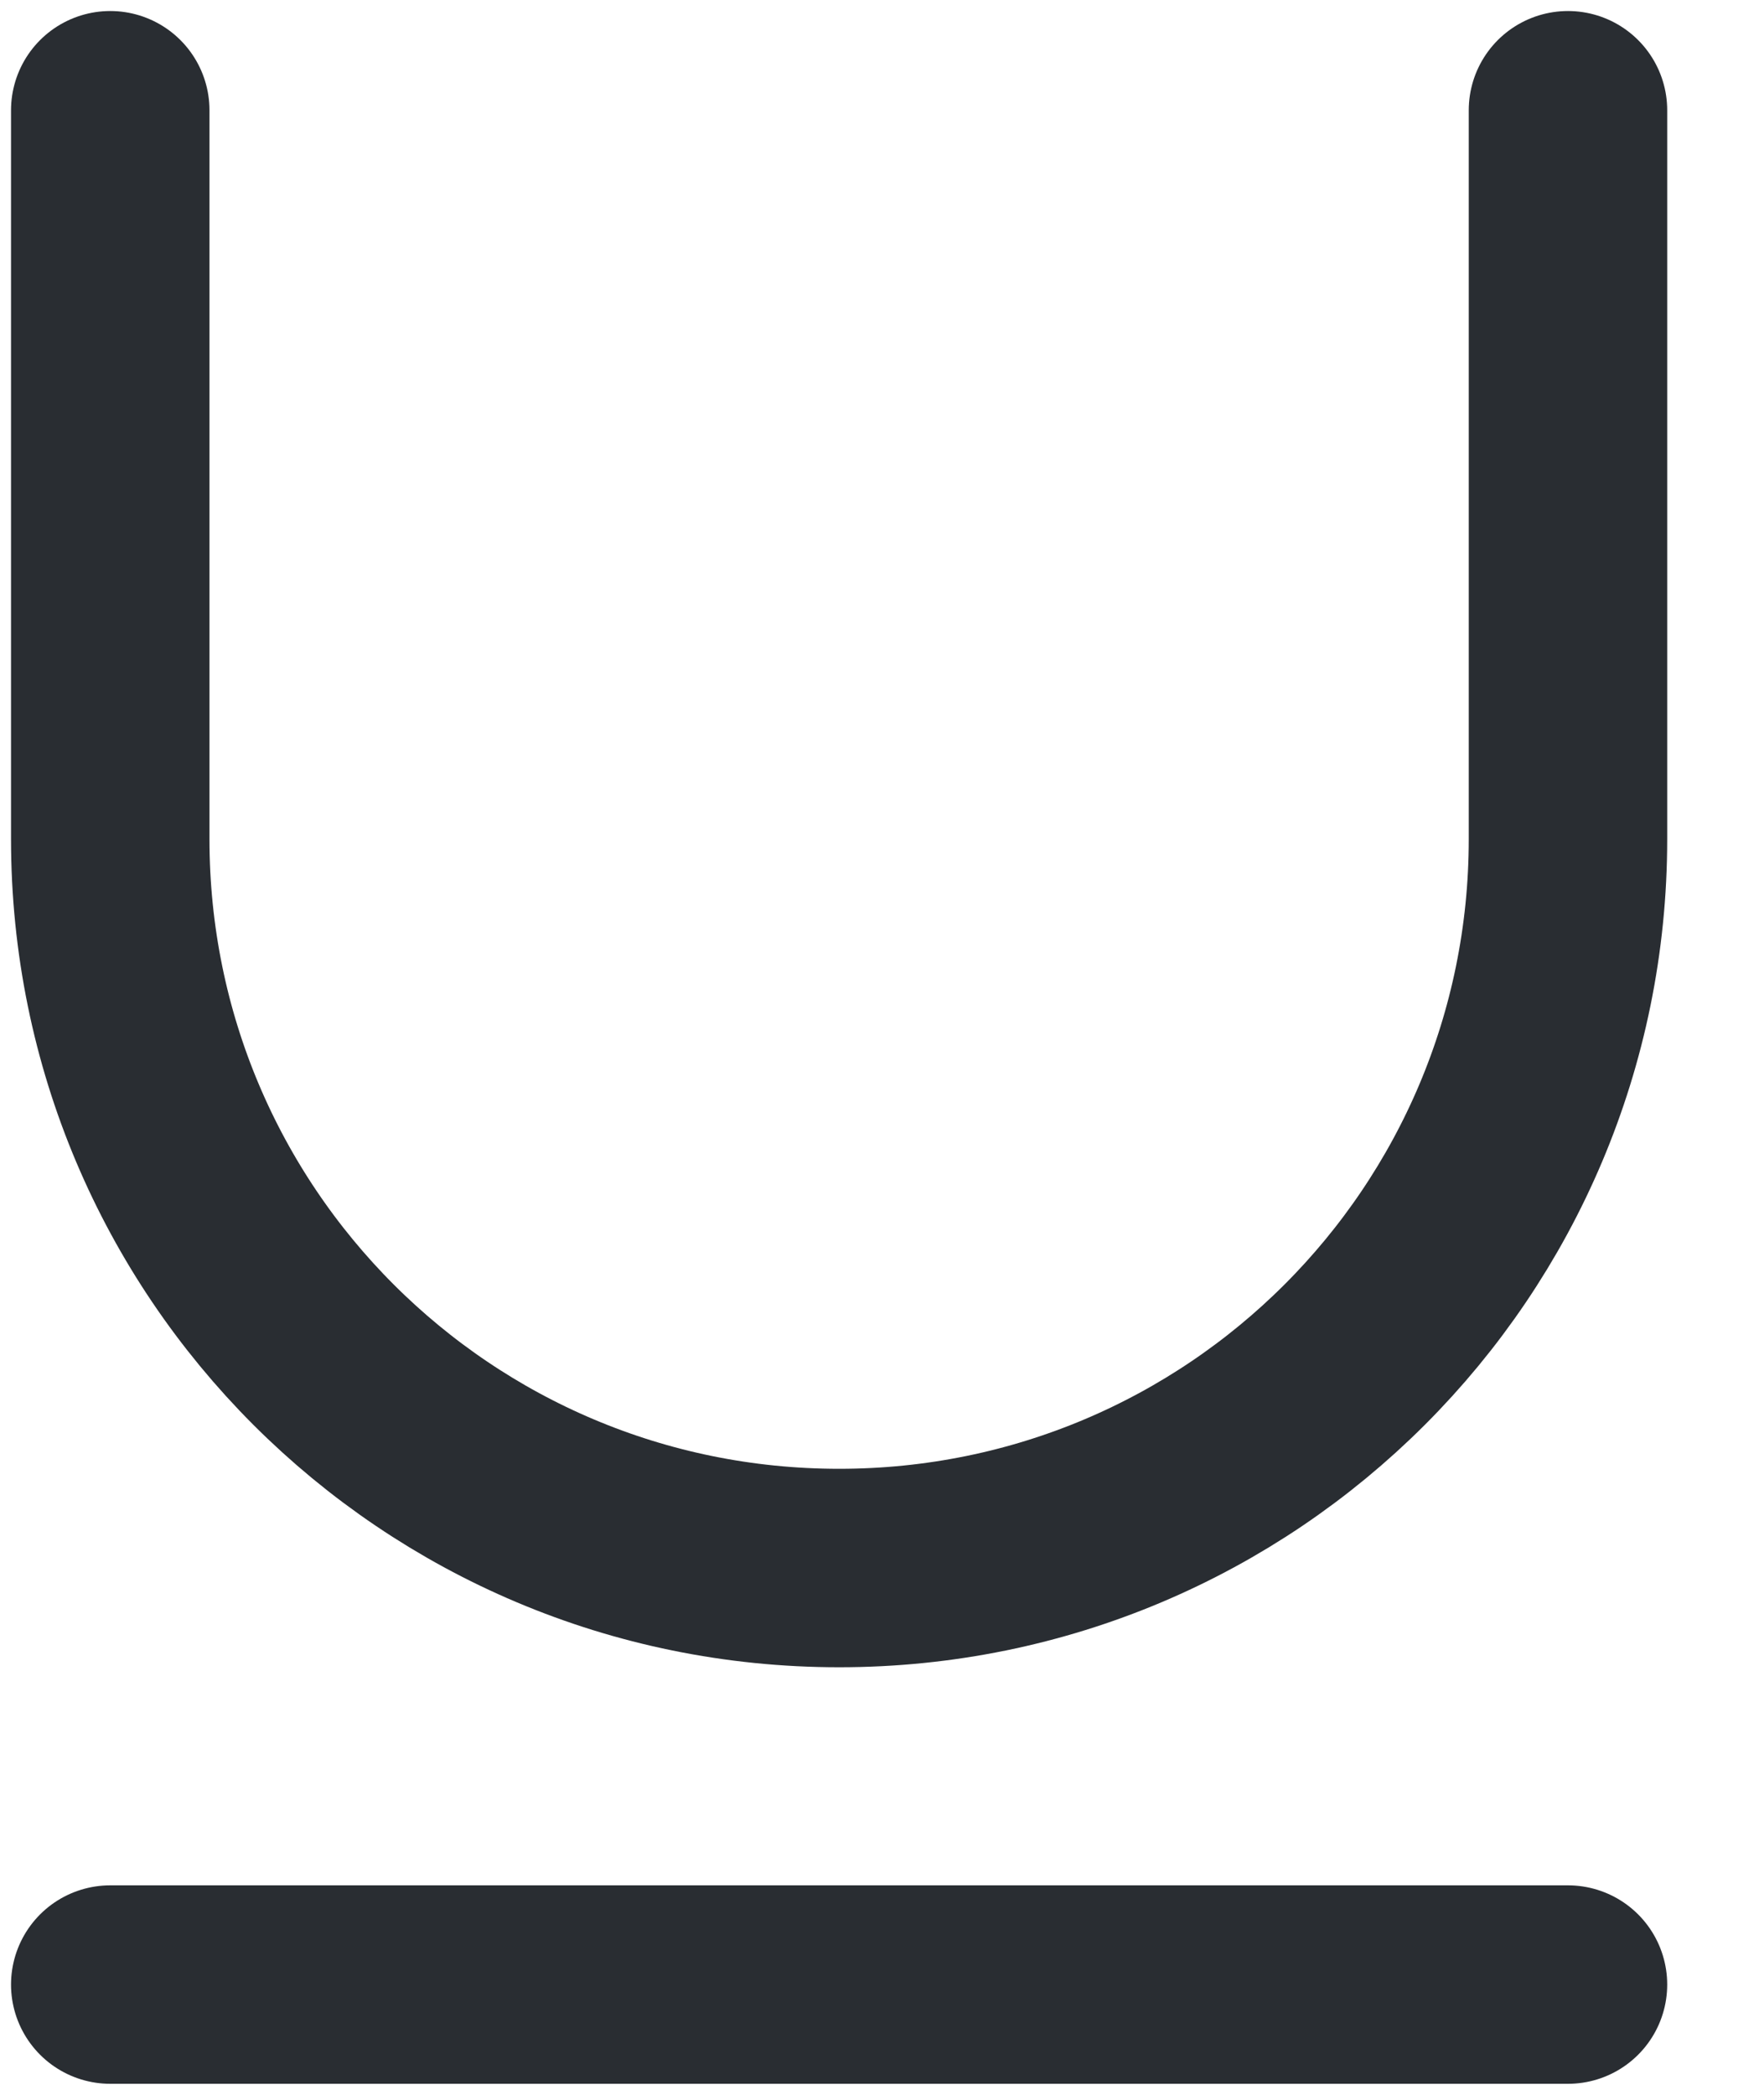 <svg width="16" height="19" viewBox="0 0 16 19" fill="none" xmlns="http://www.w3.org/2000/svg">
<path d="M1 18H14.222" stroke="#292D32" stroke-width="1.8" stroke-linecap="round" stroke-linejoin="round"/>
<path d="M1 1V7.611C1 11.266 3.956 14.222 7.611 14.222C11.266 14.222 14.222 11.266 14.222 7.611V1" stroke="#292D32" stroke-width="1.8" stroke-linecap="round" stroke-linejoin="round"/>
</svg>
